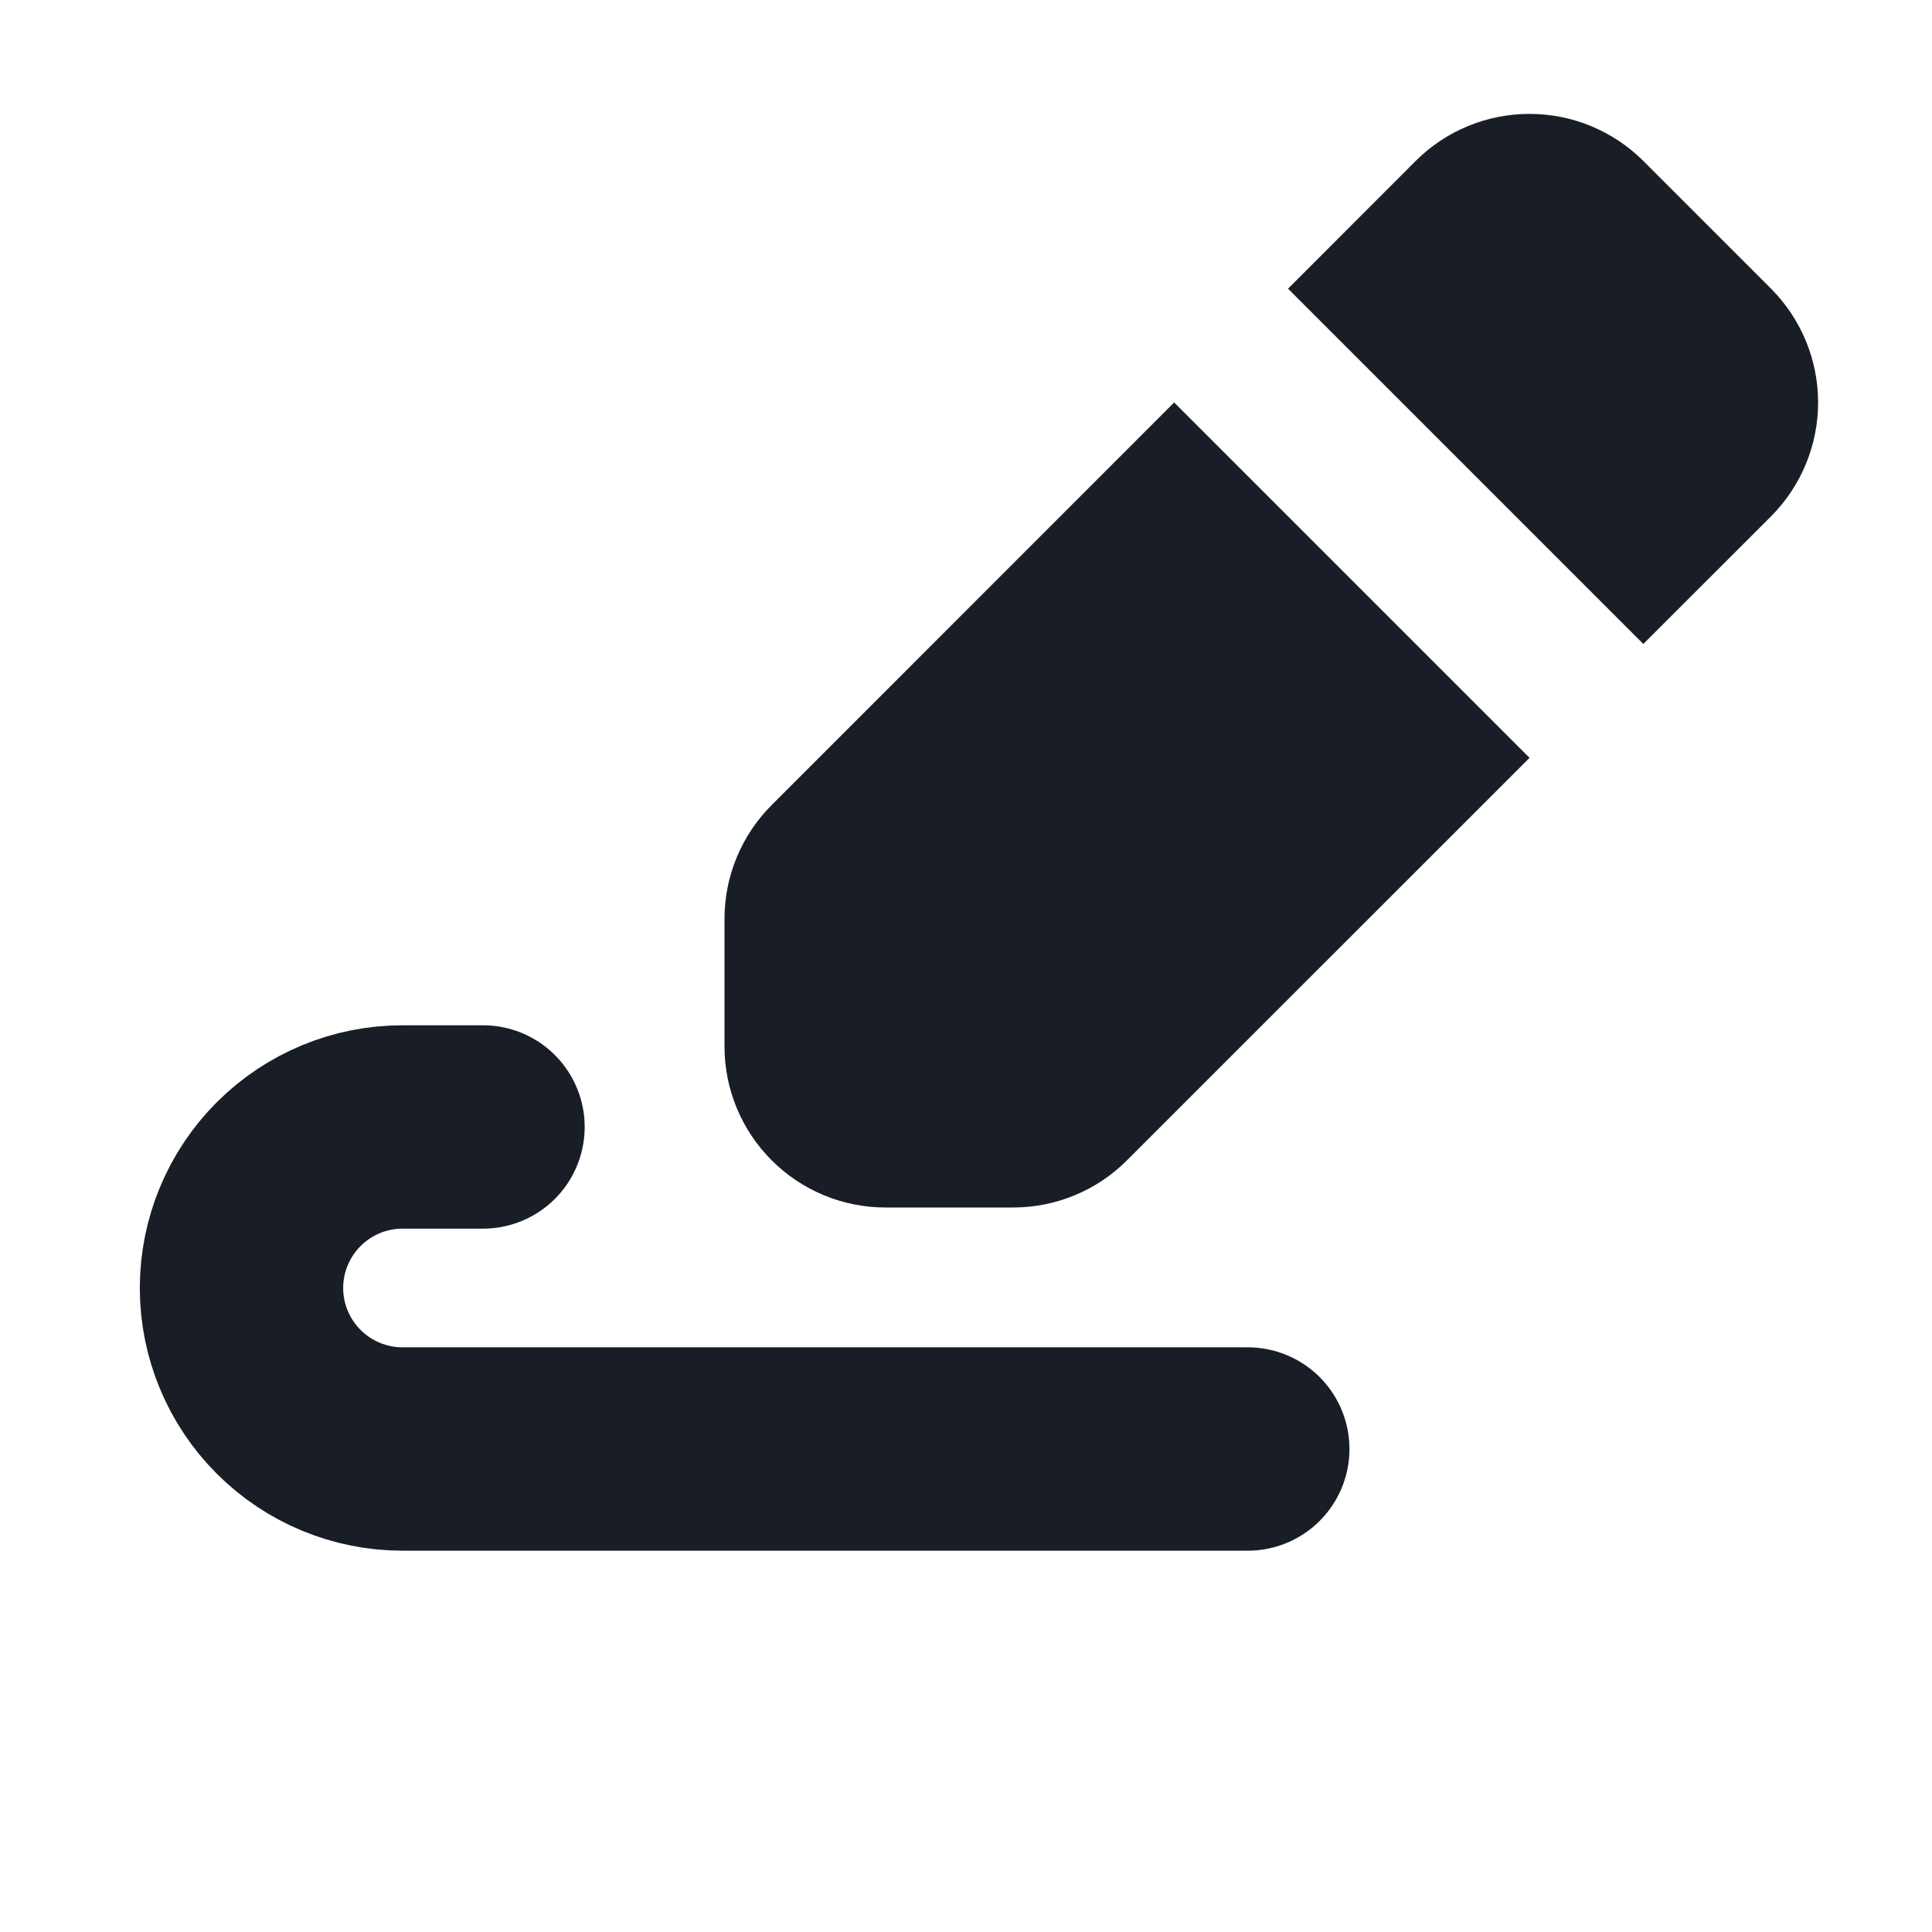 <svg width="19" height="19" viewBox="0 0 19 19" fill="none" xmlns="http://www.w3.org/2000/svg">
<path fill-rule="evenodd" clip-rule="evenodd" d="M13.922 1.583C14.219 1.286 14.622 1.12 15.042 1.12C15.461 1.12 15.864 1.286 16.161 1.583L17.417 2.839C17.713 3.136 17.88 3.538 17.88 3.958C17.88 4.378 17.713 4.781 17.417 5.078L16.161 6.333L12.667 2.839L13.922 1.583ZM11.547 3.958L7.589 7.917C7.292 8.214 7.125 8.616 7.125 9.036V10.292C7.125 10.712 7.292 11.114 7.589 11.411C7.886 11.708 8.288 11.875 8.708 11.875H9.964C10.384 11.875 10.787 11.708 11.083 11.411L15.042 7.453L11.547 3.958Z" fill="#191E26"/>
<path d="M4.75 11.083H3.958C3.538 11.083 3.136 11.25 2.839 11.547C2.542 11.844 2.375 12.247 2.375 12.667C2.375 13.087 2.542 13.489 2.839 13.786C3.136 14.083 3.538 14.25 3.958 14.25H12.271" stroke="#191E26" stroke-width="2" stroke-linecap="round" stroke-linejoin="round"/>
</svg>
